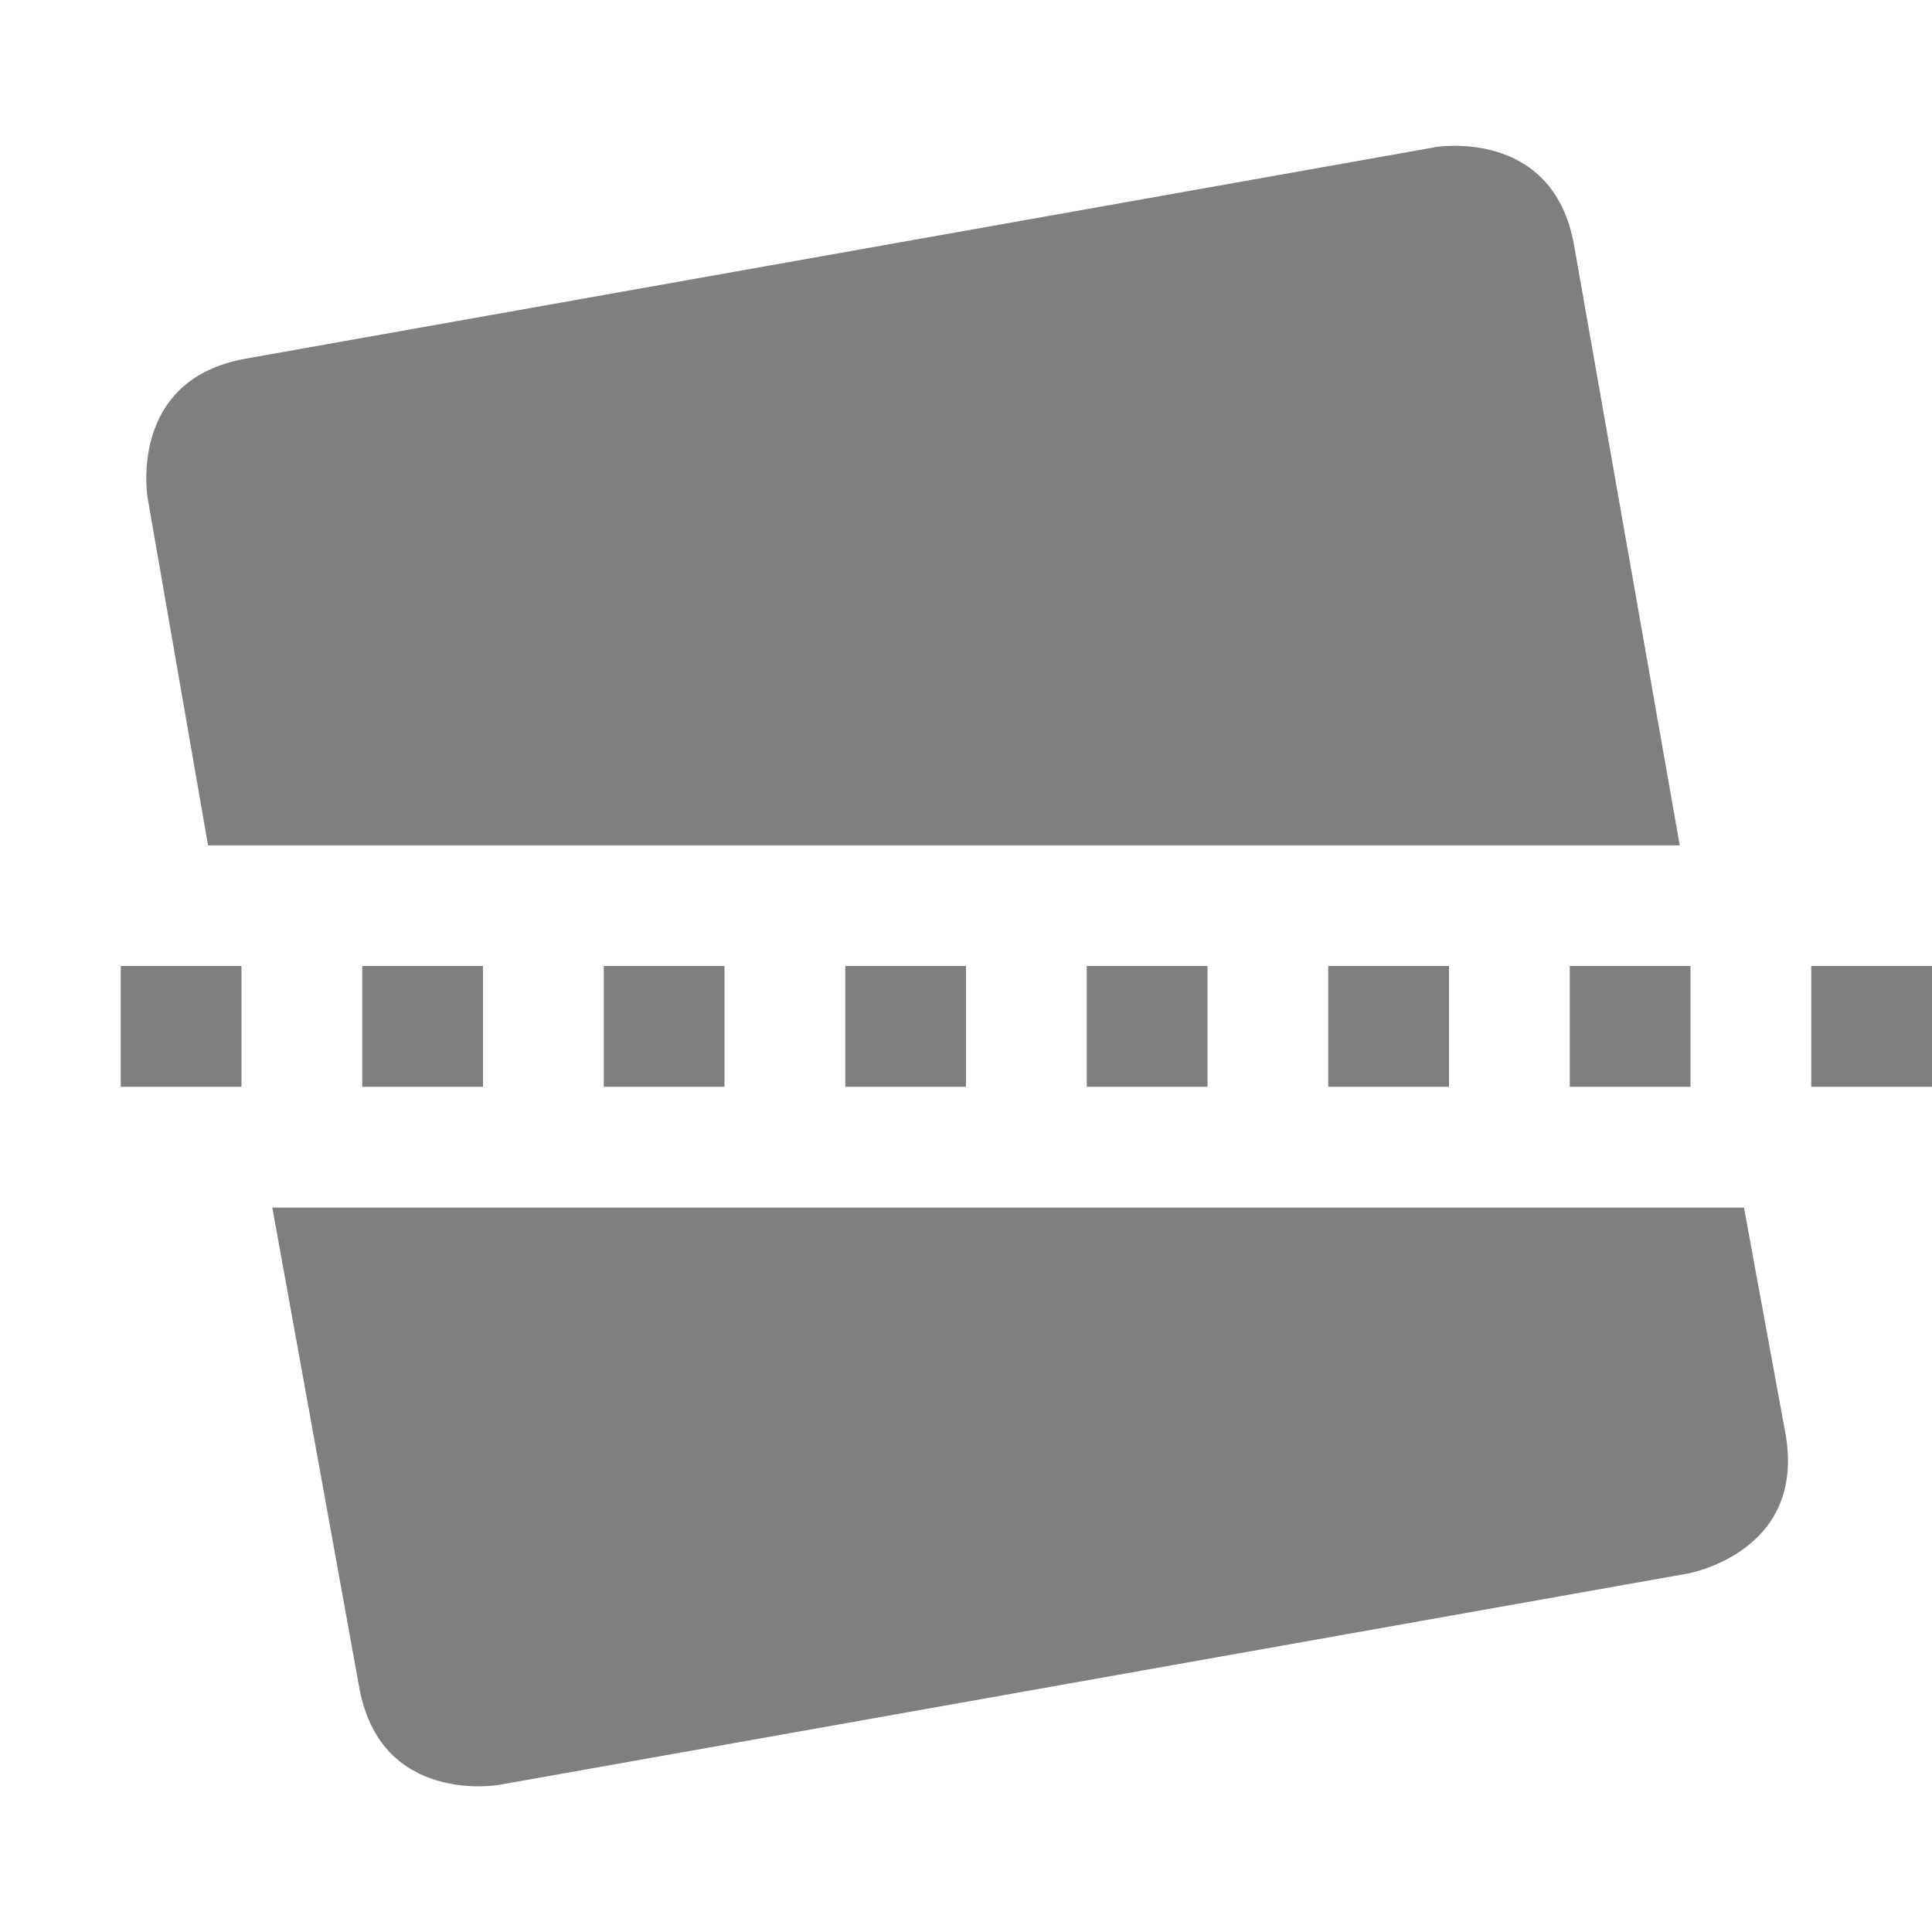 <?xml version="1.0" encoding="UTF-8" standalone="no"?>
<svg
   xmlns:dc="http://purl.org/dc/elements/1.1/"
   xmlns:cc="http://creativecommons.org/ns#"
   xmlns:rdf="http://www.w3.org/1999/02/22-rdf-syntax-ns#"
   xmlns:svg="http://www.w3.org/2000/svg"
   xmlns="http://www.w3.org/2000/svg"
   xmlns:sodipodi="http://sodipodi.sourceforge.net/DTD/sodipodi-0.dtd"
   xmlns:inkscape="http://www.inkscape.org/namespaces/inkscape"
   enable-background="new"
   viewBox="0 0 16 16"
   id="svg2"
   version="1.1"
   inkscape:version="0.91 r13725"
   sodipodi:docname="object-straighten.svg">
  <sodipodi:namedview
     pagecolor="#ffffff"
     bordercolor="#666666"
     borderopacity="1"
     objecttolerance="10"
     gridtolerance="10"
     guidetolerance="10"
     inkscape:pageopacity="0"
     inkscape:pageshadow="2"
     inkscape:window-width="713"
     inkscape:window-height="480"
     id="namedview12"
     showgrid="false"
     inkscape:zoom="14.75"
     inkscape:cx="-0.74576271"
     inkscape:cy="8"
     inkscape:window-x="754"
     inkscape:window-y="422"
     inkscape:window-maximized="0"
     inkscape:current-layer="svg2" />
  <defs
     id="defs4">
    <filter
       color-interpolation-filters="sRGB"
       id="filter6">
      <feBlend
         in2="BackgroundImage"
         mode="darken"
         id="feBlend8" />
    </filter>
  </defs>
  <g
     style="opacity:0.5;fill:#000000"
     transform="translate(-425,-121)"
     id="g10">
    <path
       inkscape:connector-curvature="0"
       d="m 436.88,122.22 -9.844,1.75 c -0.985,0.174 -0.813,1.156 -0.813,1.156 l 0.5,2.875 12.188,0 -0.875,-4.969 c -0.174,-0.985 -1.156,-0.813 -1.156,-0.813 m -9.625,8.781 0.719,3.969 c 0.174,0.985 1.156,0.813 1.156,0.813 l 9.844,-1.75 c 0,0 0.986,-0.171 0.813,-1.156 l -0.344,-1.875 -12.188,0"
       id="path12" />
    <path
       style="color:#000000"
       inkscape:connector-curvature="0"
       d="m 426,129 0,1 1,0 0,-1 -1,0 m 2,0 0,1 1,0 0,-1 -1,0 m 2,0 0,1 1,0 0,-1 -1,0 m 2,0 0,1 1,0 0,-1 -1,0 m 2,0 0,1 1,0 0,-1 -1,0 m 2,0 0,1 1,0 0,-1 -1,0 m 2,0 0,1 1,0 0,-1 -1,0 m 2,0 0,1 1,0 0,-1 -1,0"
       id="path14" />
  </g>
</svg>
